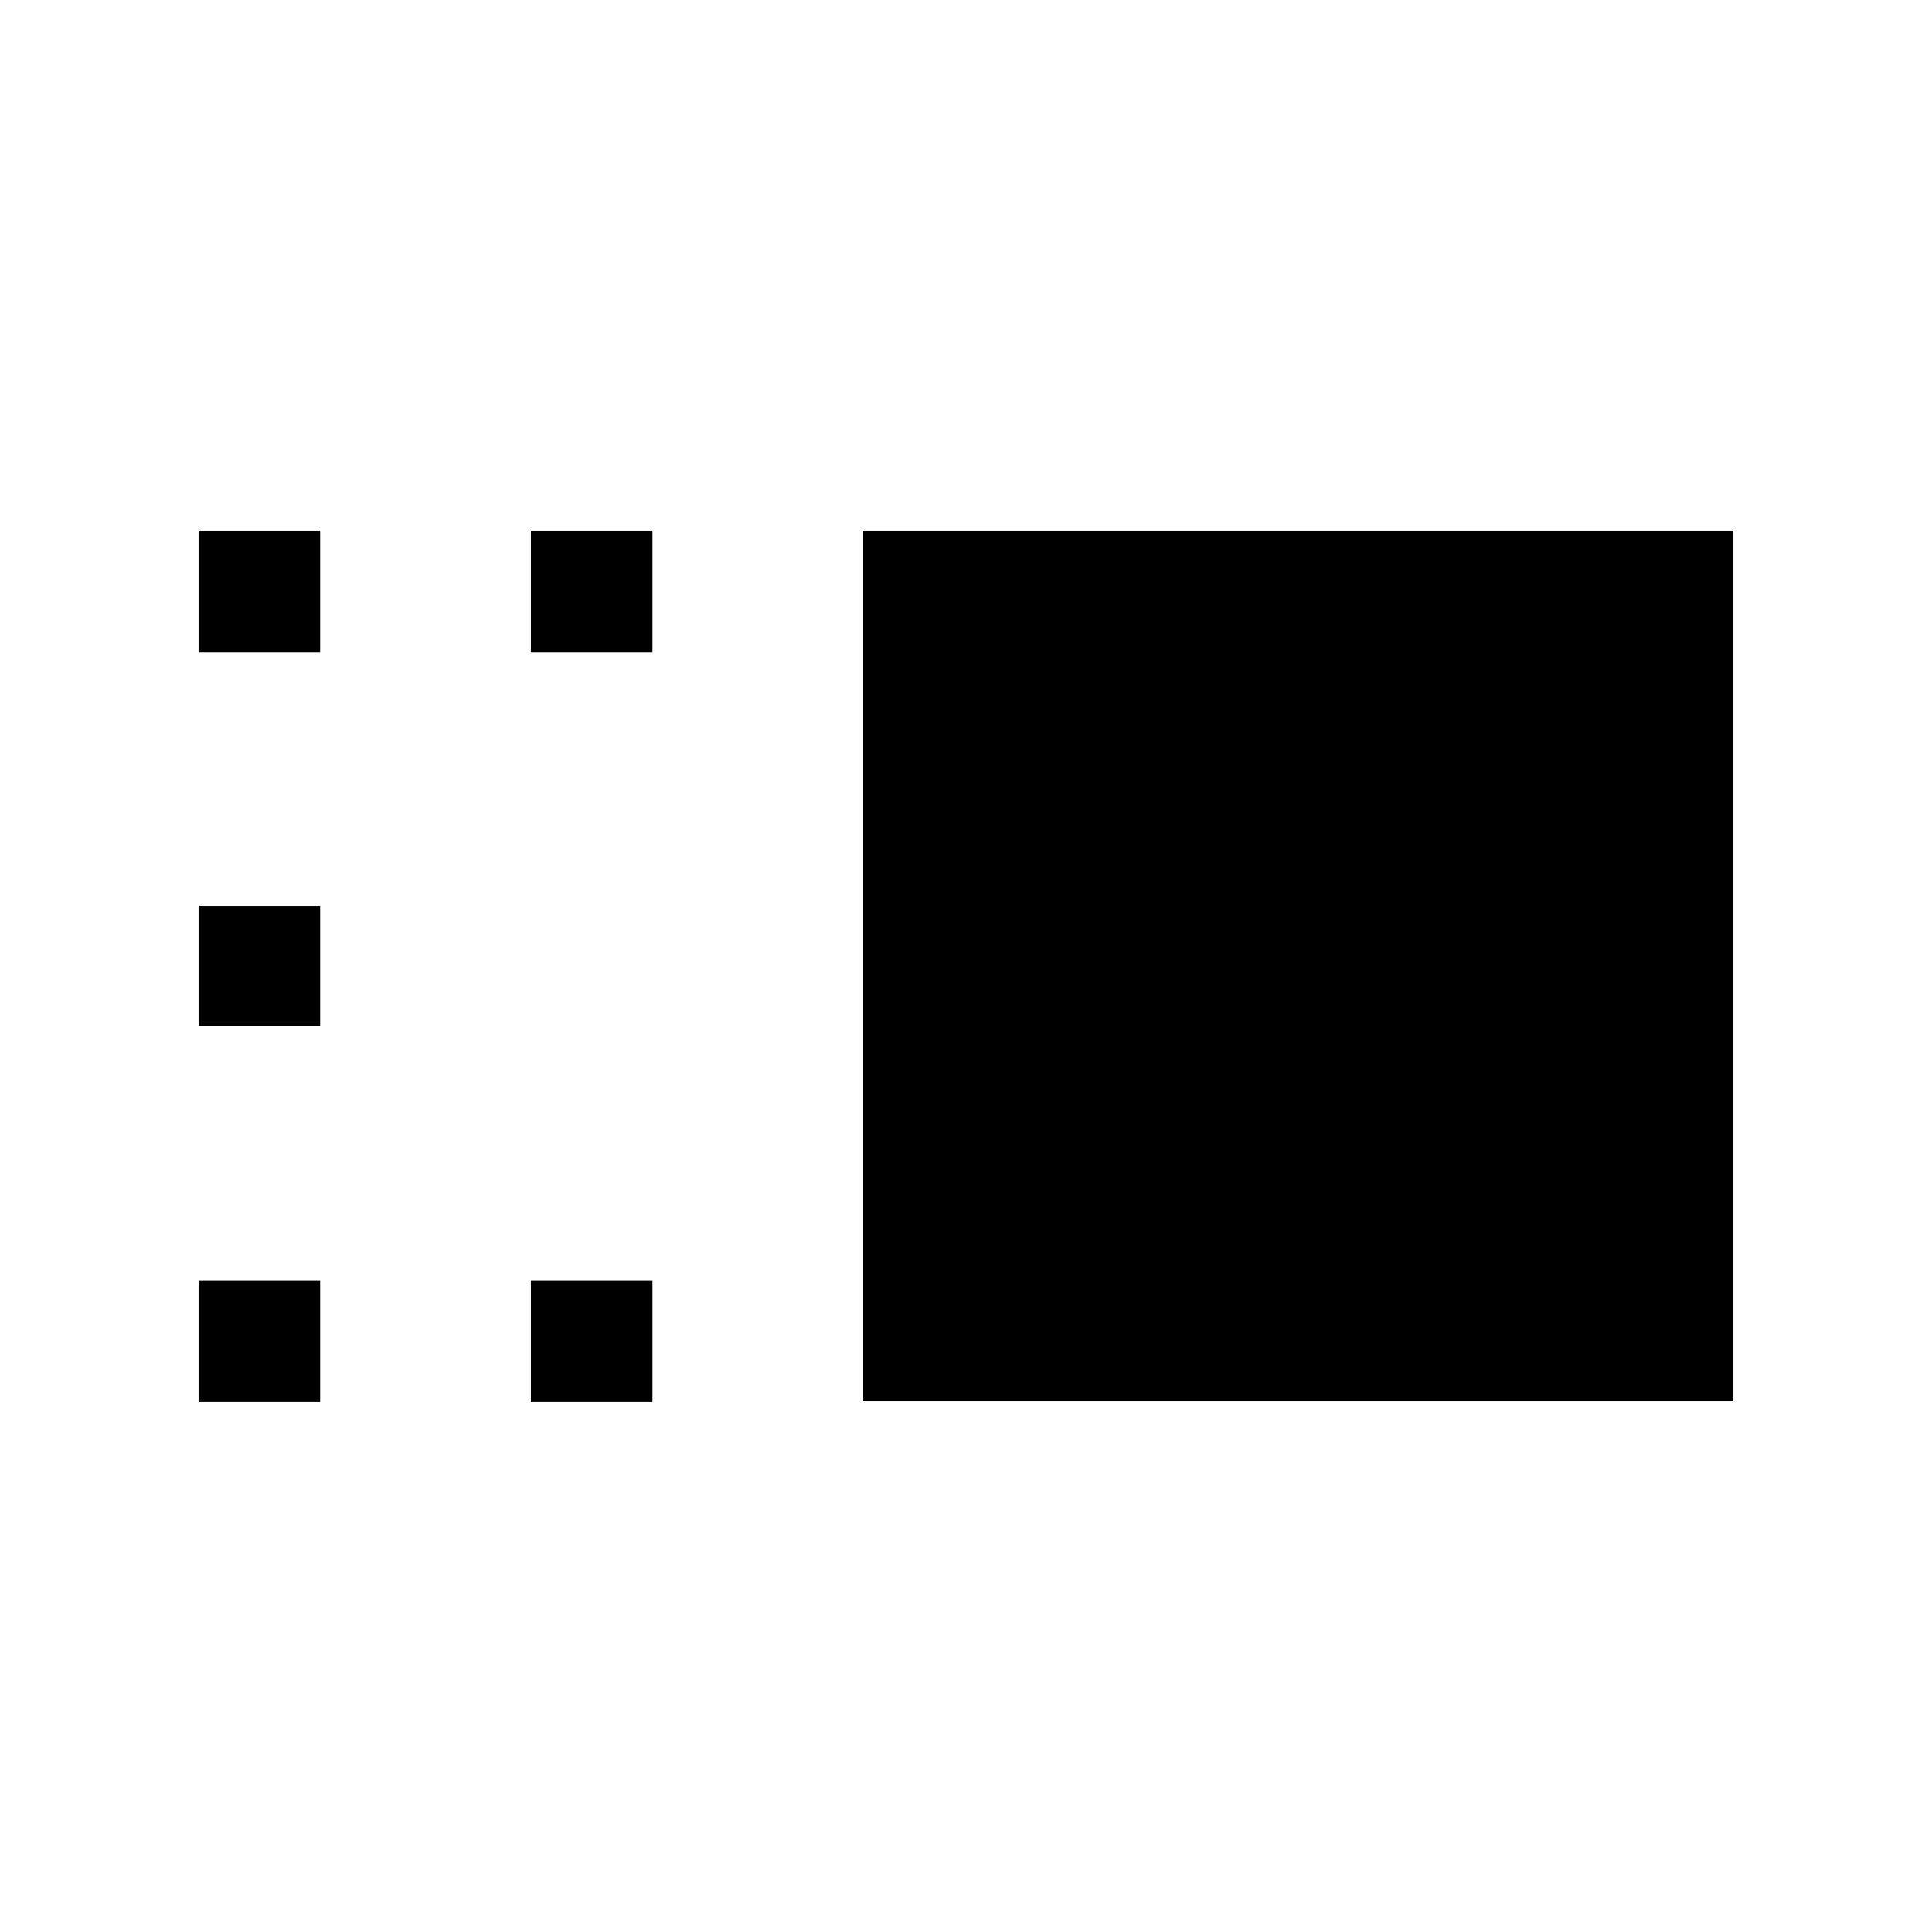 <svg xmlns="http://www.w3.org/2000/svg" height="40" viewBox="0 -960 960 960" width="40"><path d="M428.92-263.79v-432.42h432.41v432.42H428.92Zm-165.13.33v-60.41h60.41v60.41h-60.41Zm0-372.34v-60.41h60.41v60.41h-60.41ZM98.67-263.46v-60.41h60.41v60.41H98.67Zm0-186.67v-59.41h60.41v59.41H98.67Zm0-185.67v-60.41h60.41v60.41H98.67Z"/></svg>